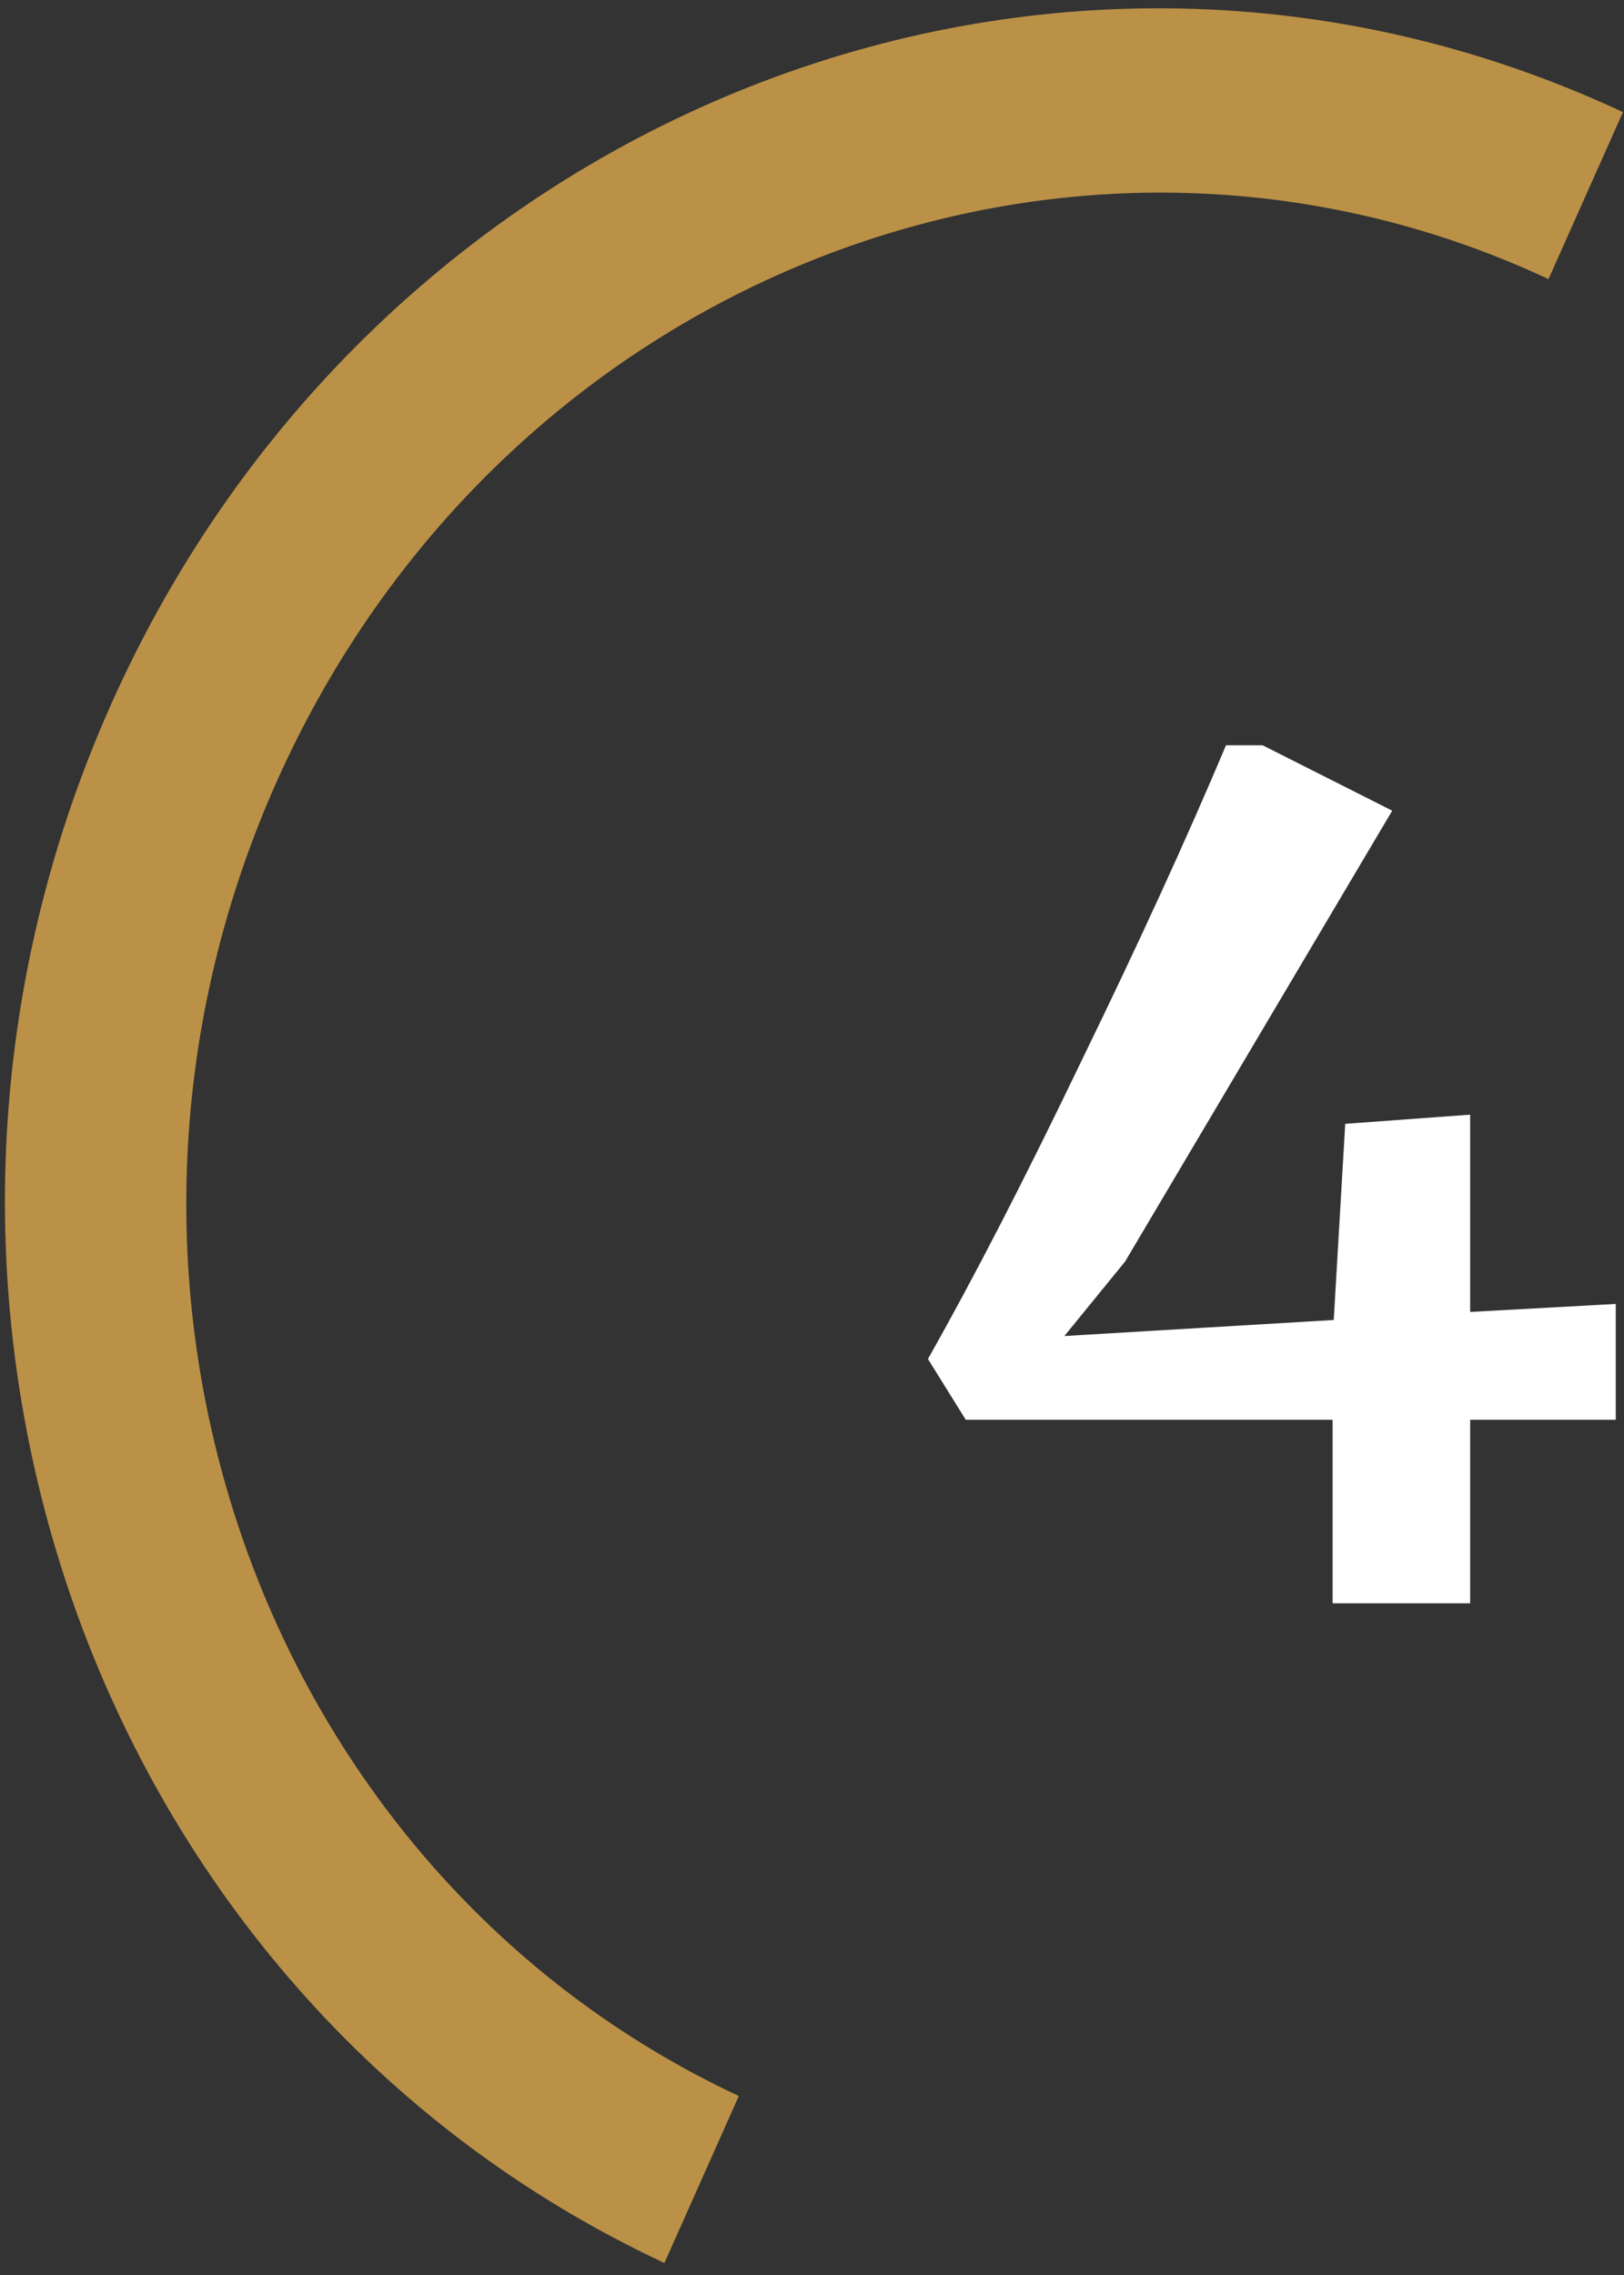 <svg width="85" height="119" viewBox="0 0 85 119" fill="none" xmlns="http://www.w3.org/2000/svg">
<rect x="0" y="0" width="85" height="119" fill="#333333" stroke="none"/>
<path fill-rule="evenodd" clip-rule="evenodd" d="M81.049 14.599C56.121 2.953 26.236 14.525 14.47 40.913C2.703 67.3 13.742 97.991 38.67 109.637L34.775 118.372C4.781 104.36 -7.986 67.789 5.804 36.865C19.594 5.94 54.951 -8.149 84.945 5.864L81.049 14.599Z" fill="#BB9147"/>
<path d="M69.749 74.265H50.548L48.569 71.085C50.968 66.845 53.648 61.645 56.608 55.485C59.608 49.325 62.129 43.825 64.168 38.985H66.088L72.868 42.405L58.889 65.985L55.709 69.885L69.808 69.045L70.409 58.785L76.948 58.305V68.625L84.569 68.205V74.265H76.948V83.865H69.749V74.265Z" fill="white"/>
</svg>
